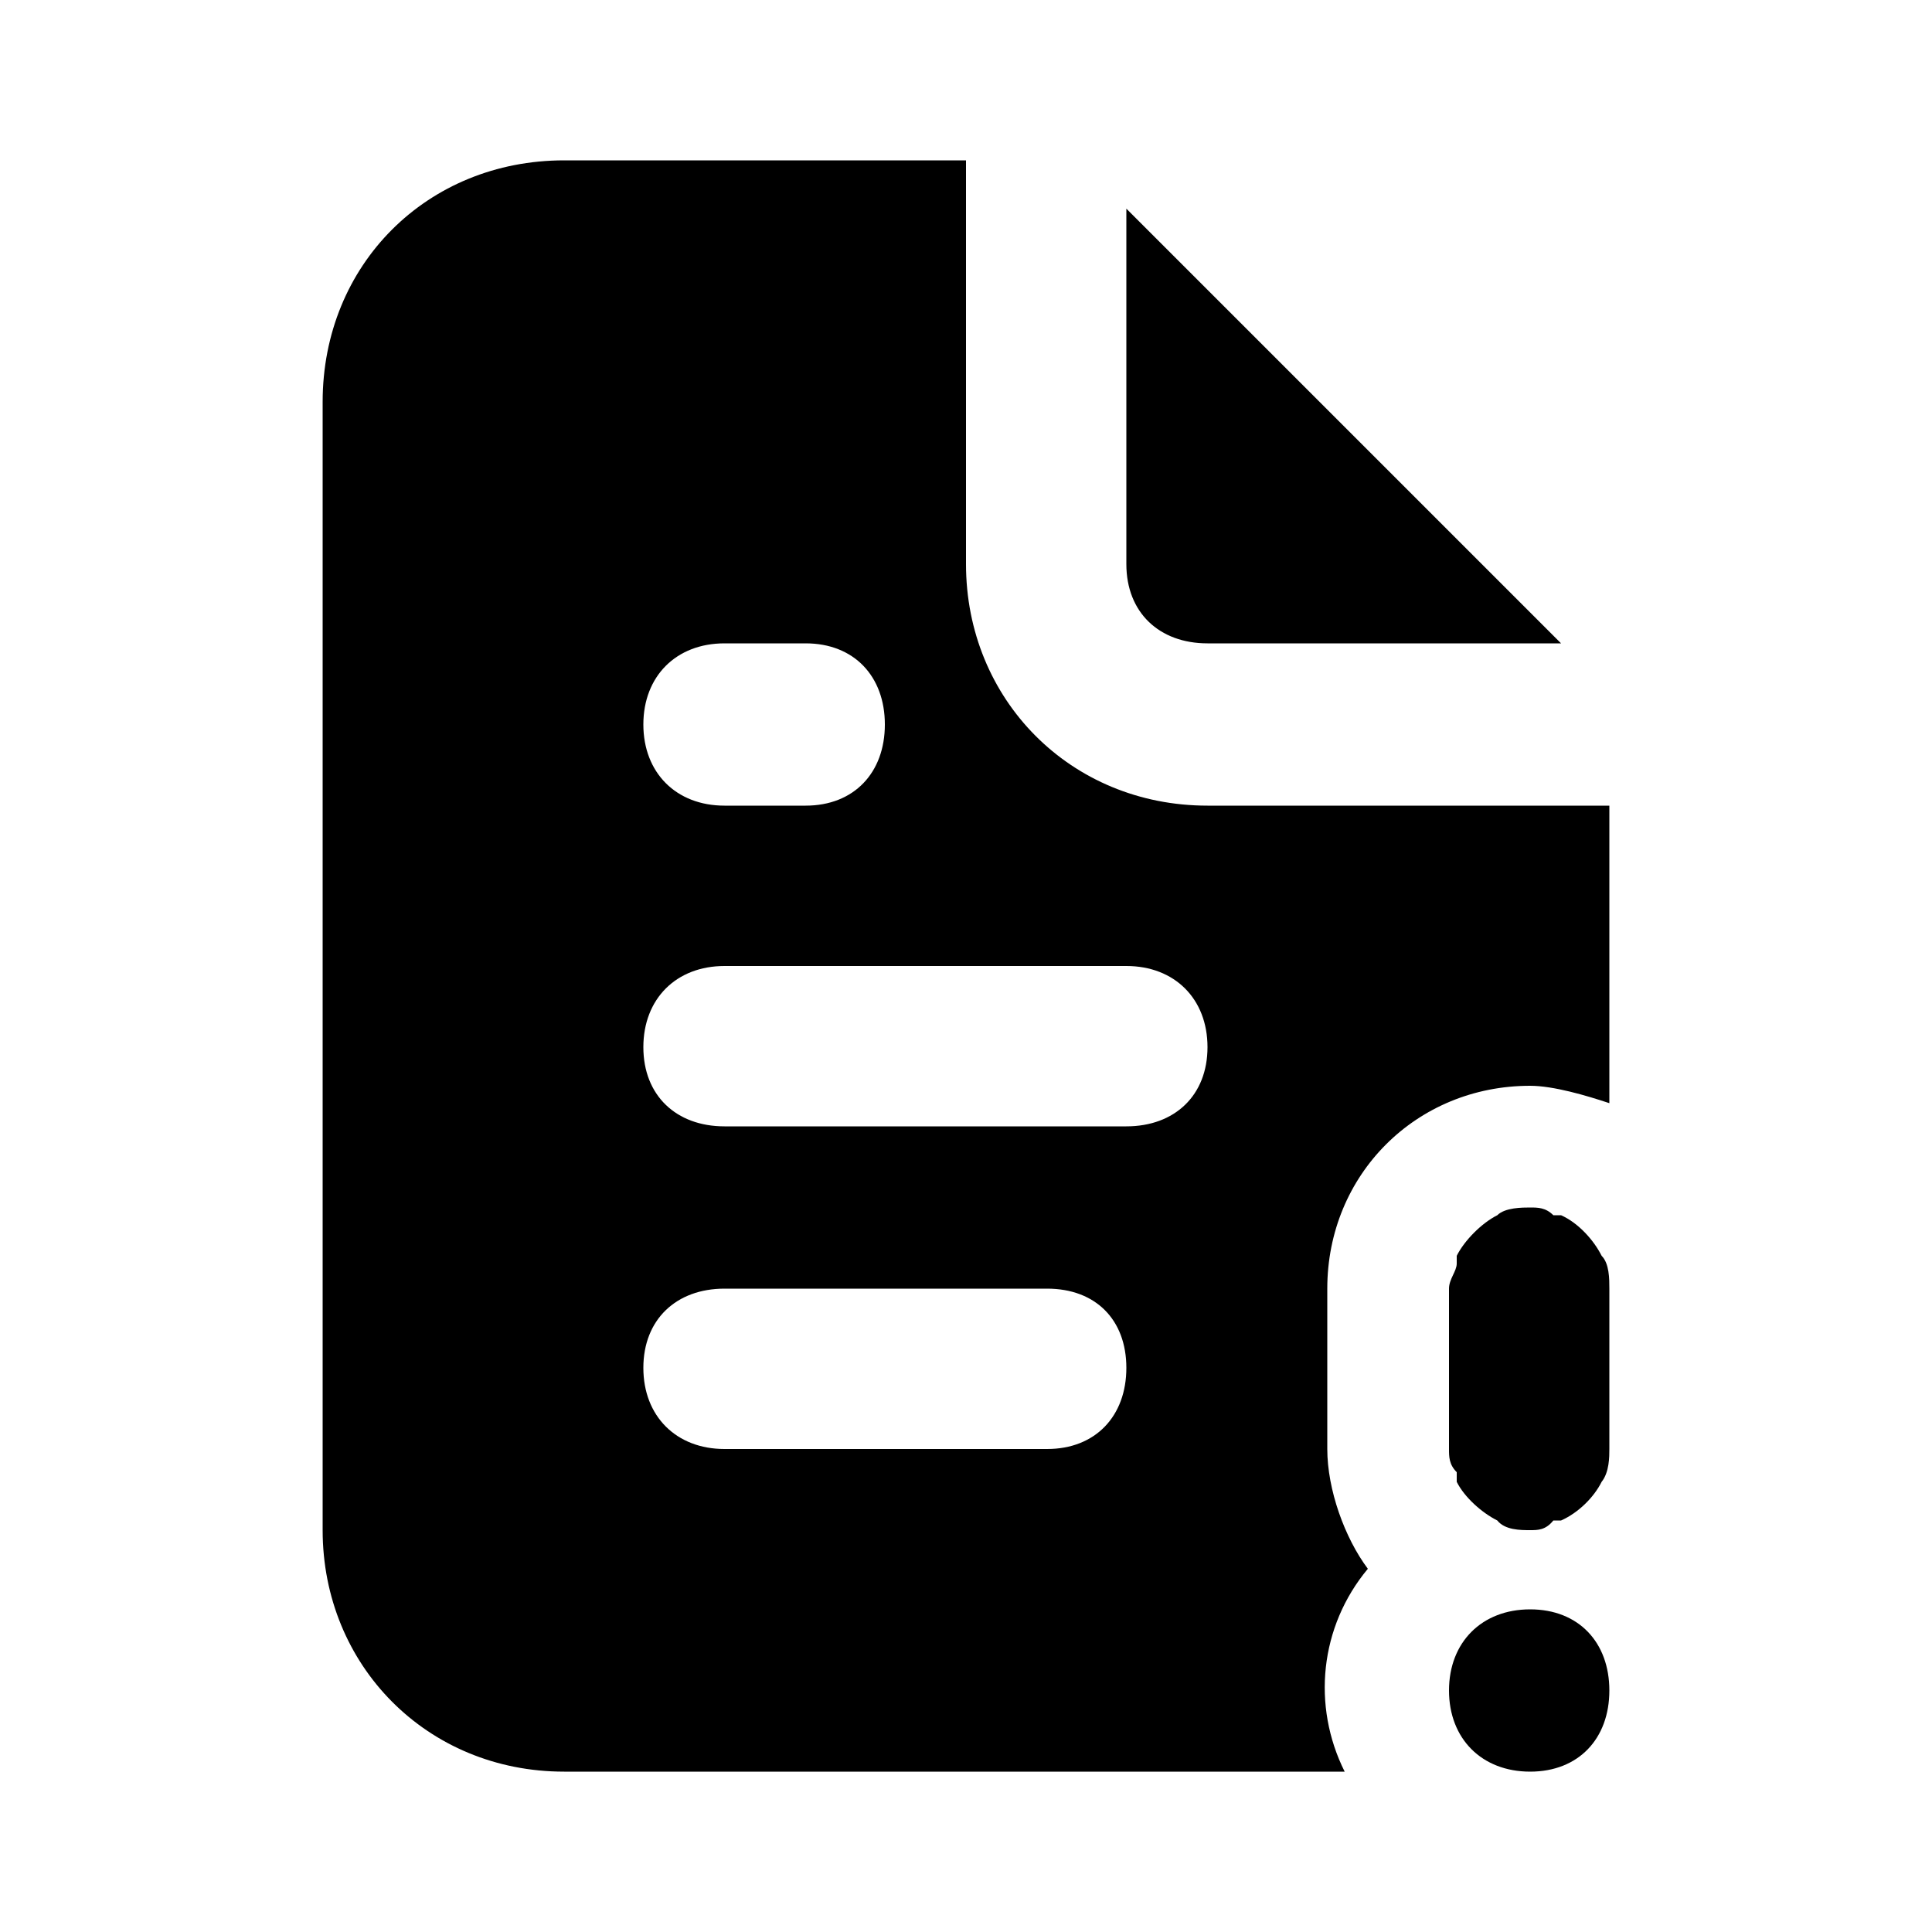 <svg xmlns="http://www.w3.org/2000/svg" width="24" height="24" viewBox="0 0 24 24">
    <path d="M15 7.992h4.392l-5.4-5.4v4.416c0 0.6 0.408 0.984 1.008 0.984zM19.896 15.6c-0.096-0.192-0.288-0.408-0.504-0.504 0 0-0.096 0-0.096 0-0.096-0.096-0.192-0.096-0.288-0.096v0c-0.096 0-0.312 0-0.408 0.096 0 0 0 0 0 0-0.192 0.096-0.408 0.312-0.504 0.504 0 0 0 0.096 0 0.096 0 0.096-0.096 0.192-0.096 0.312v1.992c0 0.096 0 0.192 0.096 0.288 0 0 0 0.12 0 0.12 0.096 0.192 0.312 0.384 0.504 0.48 0 0 0 0 0 0 0.096 0.12 0.288 0.12 0.408 0.12v0c0.096 0 0.192 0 0.288-0.12 0 0 0.096 0 0.096 0 0.216-0.096 0.408-0.288 0.504-0.48 0 0 0 0 0 0 0.096-0.12 0.096-0.312 0.096-0.408v-1.992c0-0.12 0-0.312-0.096-0.408 0 0 0 0 0 0zM15 10.008c-1.704 0-3-1.32-3-3v-5.016h-4.992c-1.704 0-3 1.296-3 3v14.016c0 1.68 1.296 3 3 3h9.696c-0.408-0.816-0.312-1.8 0.288-2.52-0.288-0.384-0.504-0.984-0.504-1.488v-1.992c0-1.416 1.104-2.52 2.52-2.52 0.288 0 0.696 0.12 0.984 0.216v-3.696h-4.992zM9 7.992h1.008c0.6 0 0.984 0.408 0.984 1.008s-0.384 1.008-0.984 1.008h-1.008c-0.6 0-1.008-0.408-1.008-1.008s0.408-1.008 1.008-1.008zM13.008 18h-4.008c-0.6 0-1.008-0.408-1.008-1.008s0.408-0.984 1.008-0.984h4.008c0.6 0 0.984 0.384 0.984 0.984s-0.384 1.008-0.984 1.008zM13.992 13.992h-4.992c-0.6 0-1.008-0.384-1.008-0.984s0.408-1.008 1.008-1.008h4.992c0.6 0 1.008 0.408 1.008 1.008s-0.408 0.984-1.008 0.984zM19.008 19.992c-0.6 0-1.008 0.408-1.008 1.008s0.408 1.008 1.008 1.008 0.984-0.408 0.984-1.008-0.384-1.008-0.984-1.008z"></path>
</svg>
